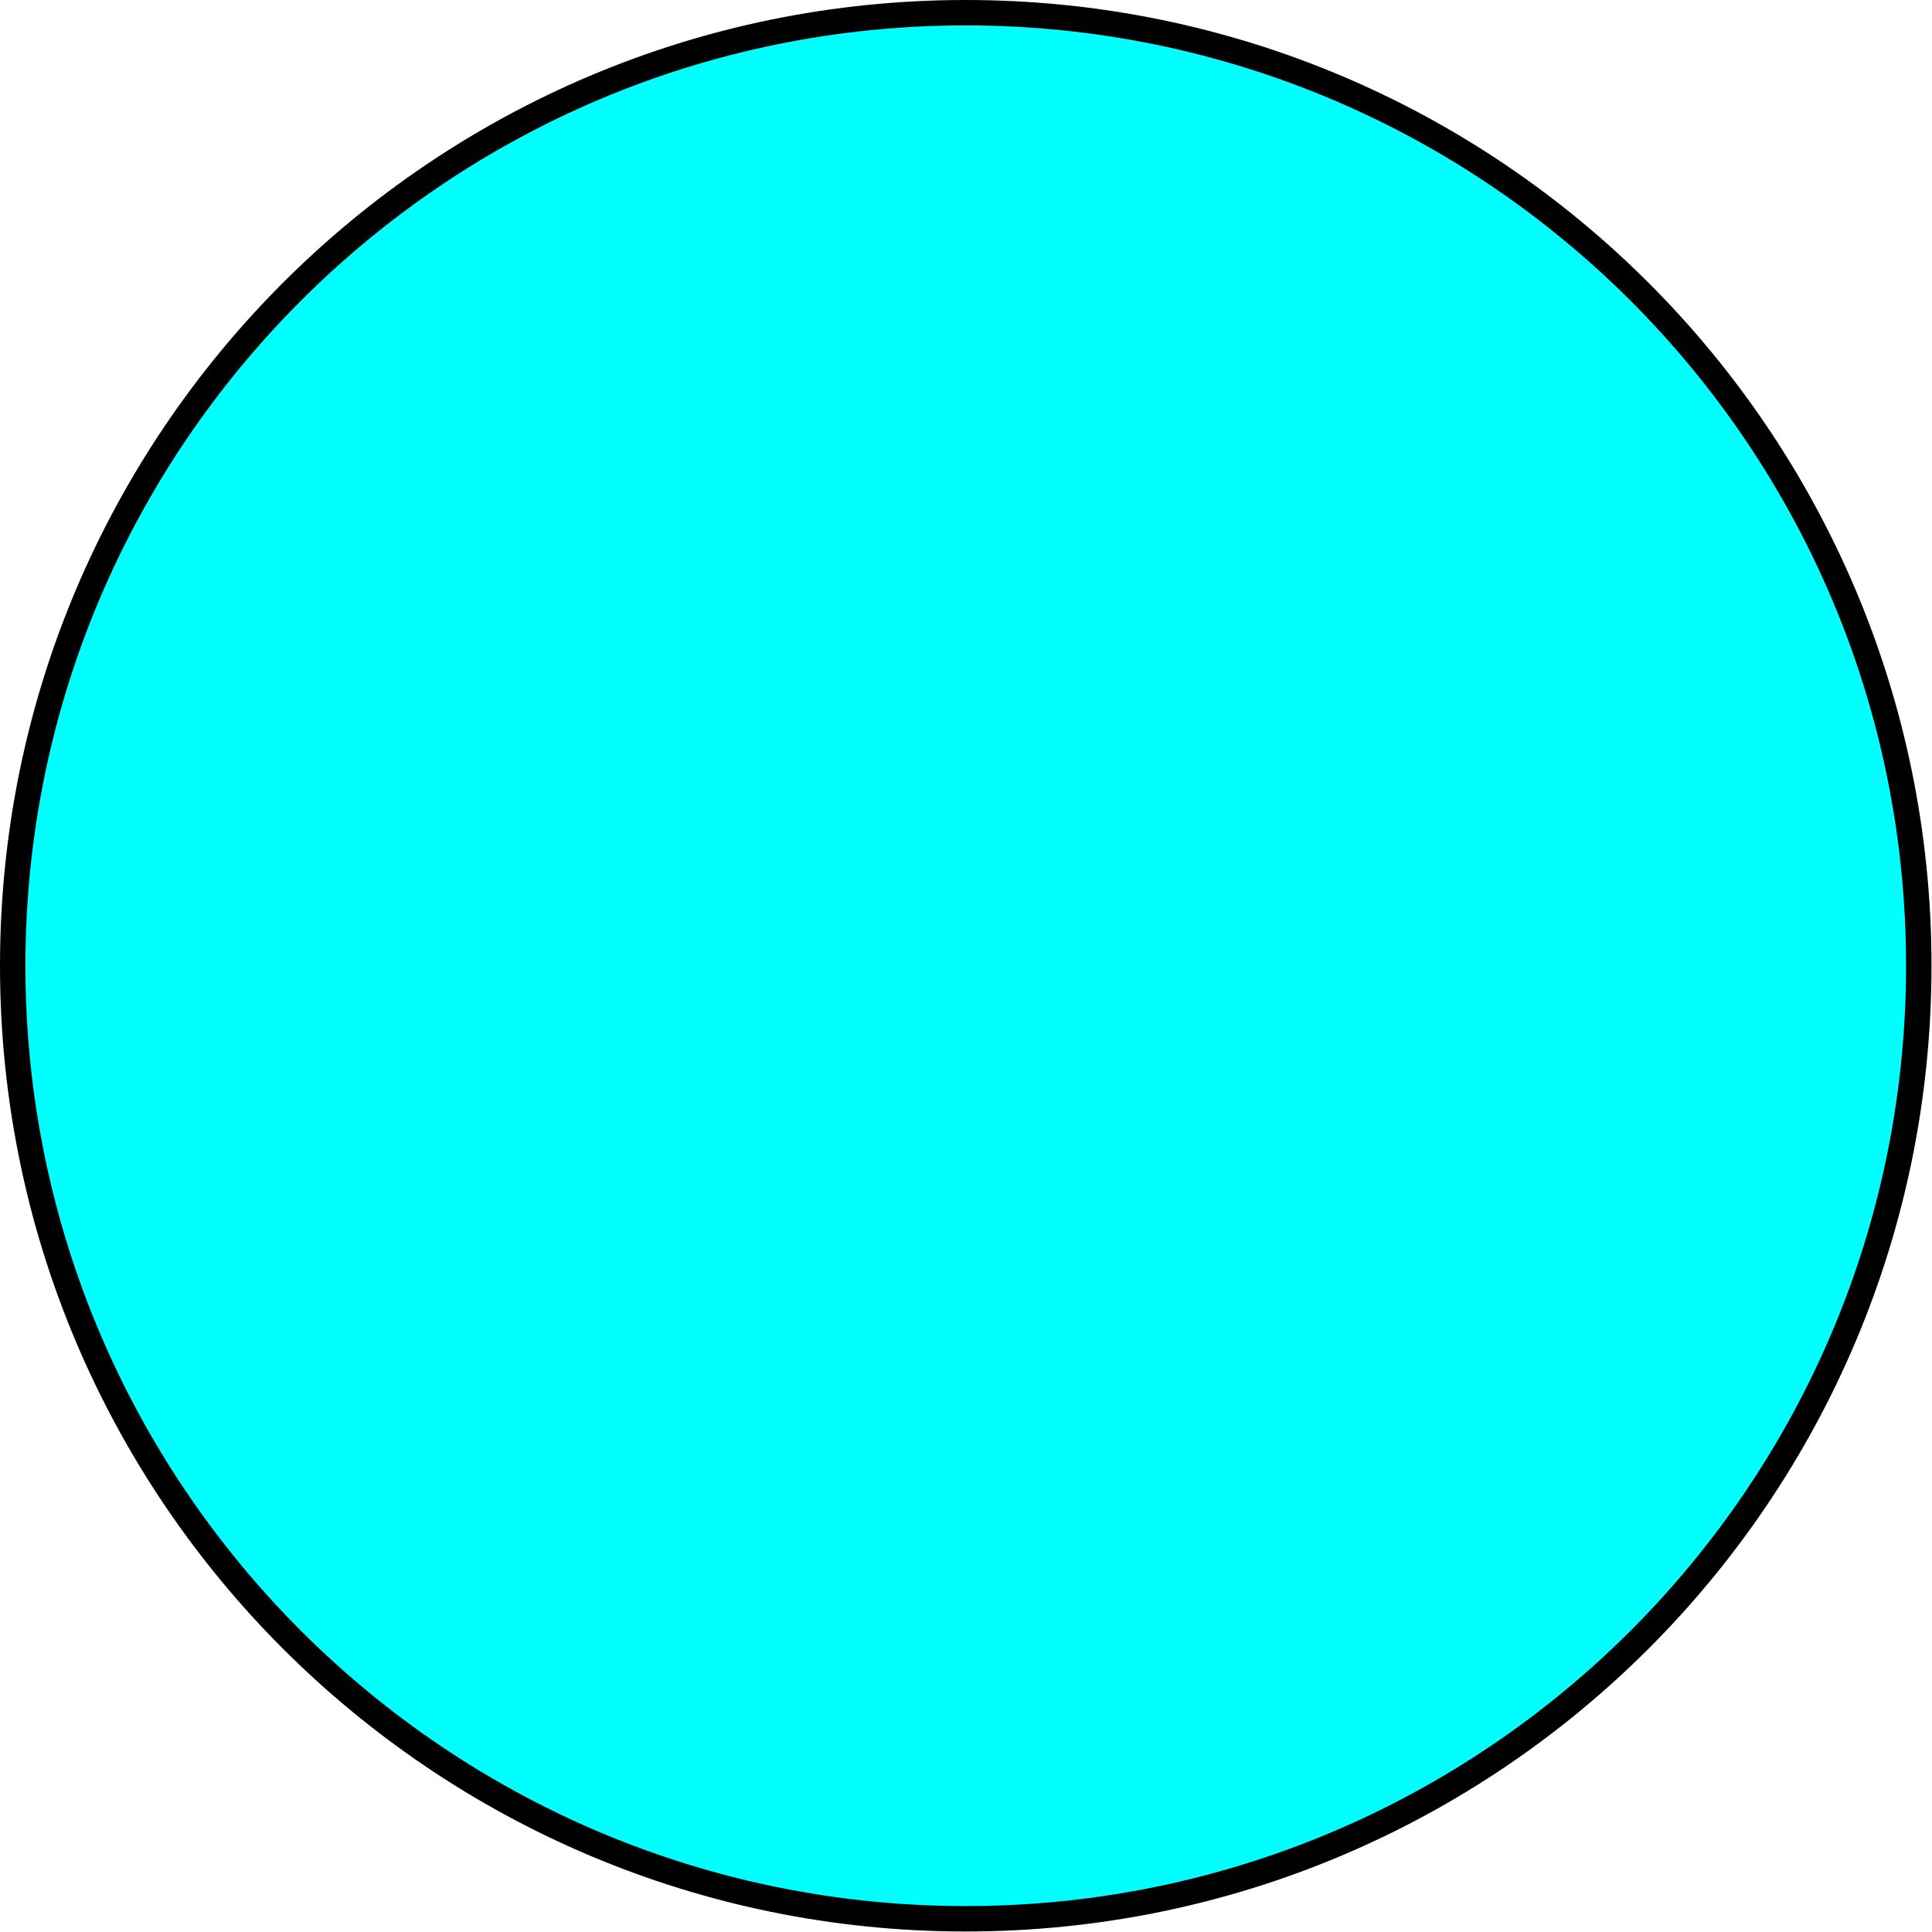 <?xml version='1.0' encoding='UTF-8'?>
<!-- This file was generated by dvisvgm 2.13.1 -->
<svg version='1.1' xmlns='http://www.w3.org/2000/svg' xmlns:xlink='http://www.w3.org/1999/xlink' width='76pt' height='76pt' viewBox='94.409 91.858 76 76'>
<g id='page1'>
<g transform='matrix(0.996 0 0 0.996 94.409 91.858)'>
<path d='M 75.783 38.142C 75.783 17.354 58.931 0.502 38.142 0.502C 17.354 0.502 0.502 17.354 0.502 38.142C 0.502 58.931 17.354 75.783 38.142 75.783C 58.931 75.783 75.783 58.931 75.783 38.142Z' fill='#00ffff'/>
</g>
<g transform='matrix(0.996 0 0 0.996 94.409 91.858)'>
<path d='M 75.783 38.142C 75.783 17.354 58.931 0.502 38.142 0.502C 17.354 0.502 0.502 17.354 0.502 38.142C 0.502 58.931 17.354 75.783 38.142 75.783C 58.931 75.783 75.783 58.931 75.783 38.142Z' fill='none' stroke='#000000' stroke-linecap='round' stroke-linejoin='round' stroke-miterlimit='10.037' stroke-width='1.004'/>
</g>
</g>
</svg>